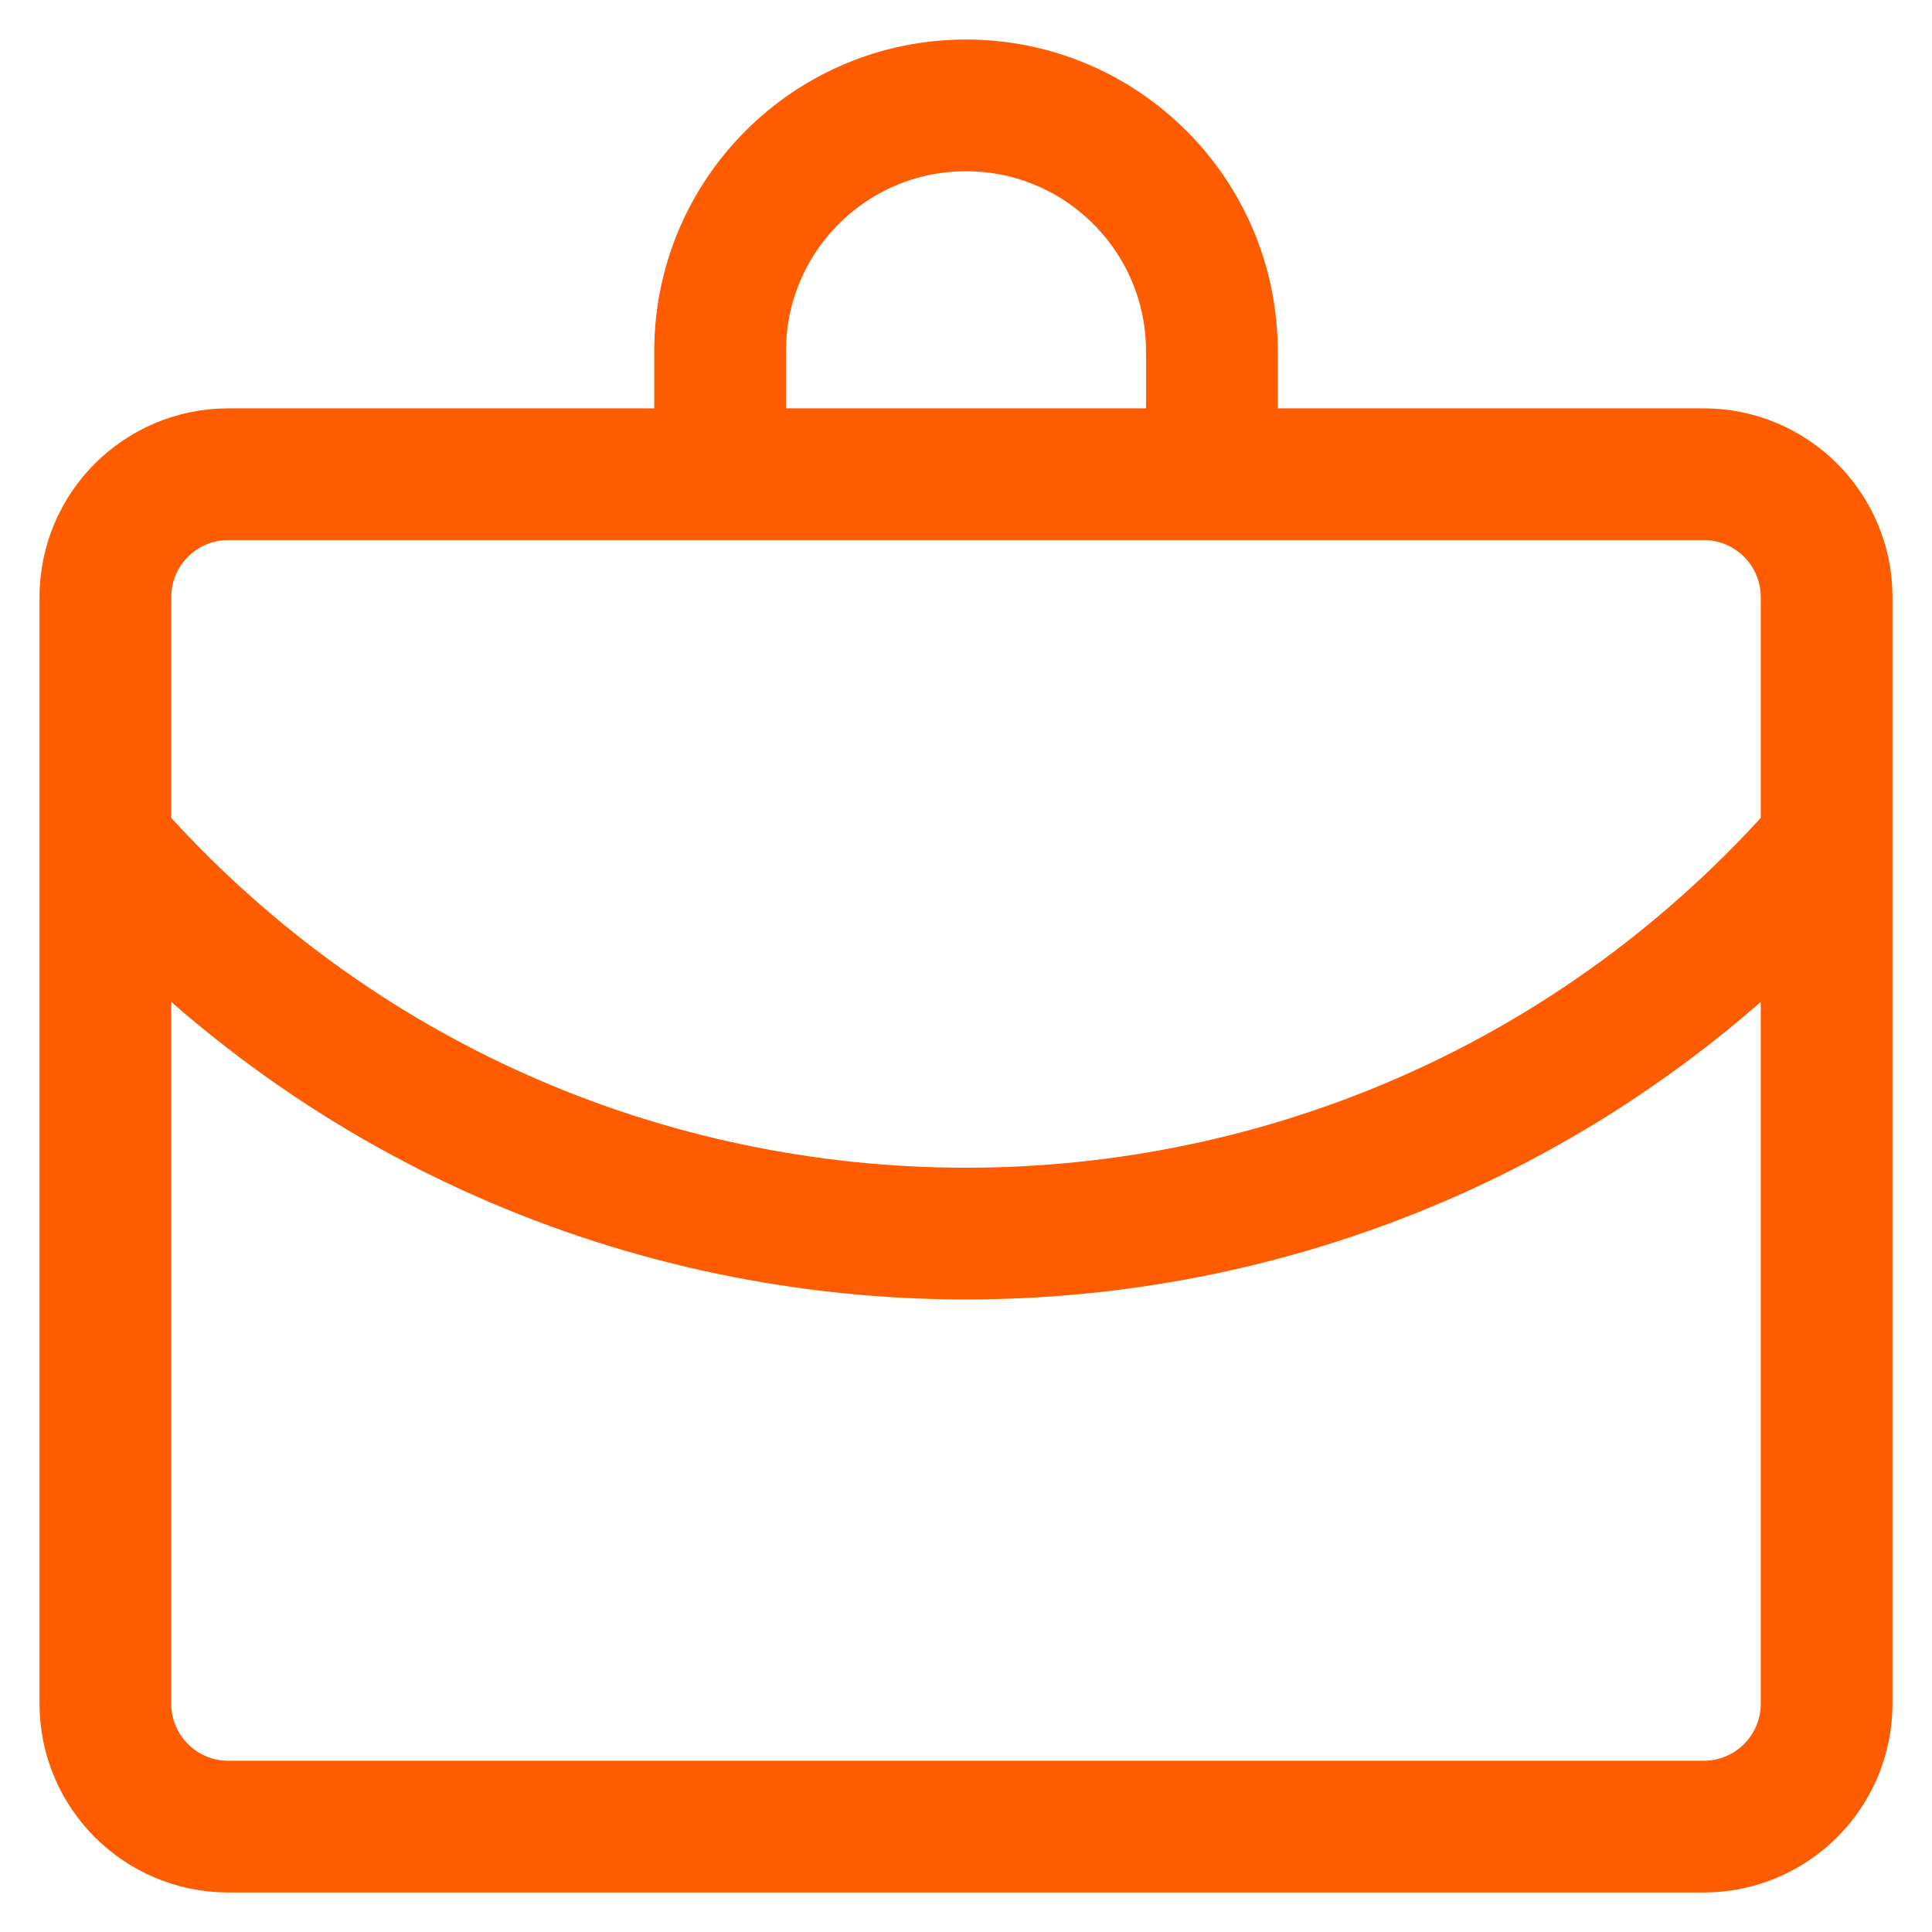 <svg width="44" height="44" viewBox="0 0 44 44" fill="none" xmlns="http://www.w3.org/2000/svg">
<path d="M16.4 9.4V8C16.4 4.908 18.908 2.4 22 2.4C25.093 2.4 27.6 4.908 27.6 8V9.4M2.4 19.2C12.777 31.059 31.224 31.059 41.6 19.2M5.2 10.8H38.8C40.347 10.8 41.6 12.054 41.6 13.6V38.8C41.6 40.347 40.347 41.6 38.8 41.6H5.2C3.654 41.6 2.4 40.347 2.4 38.8V13.6C2.4 12.054 3.654 10.8 5.2 10.8Z" stroke="#FF5C00" stroke-width="3"/>
</svg>
